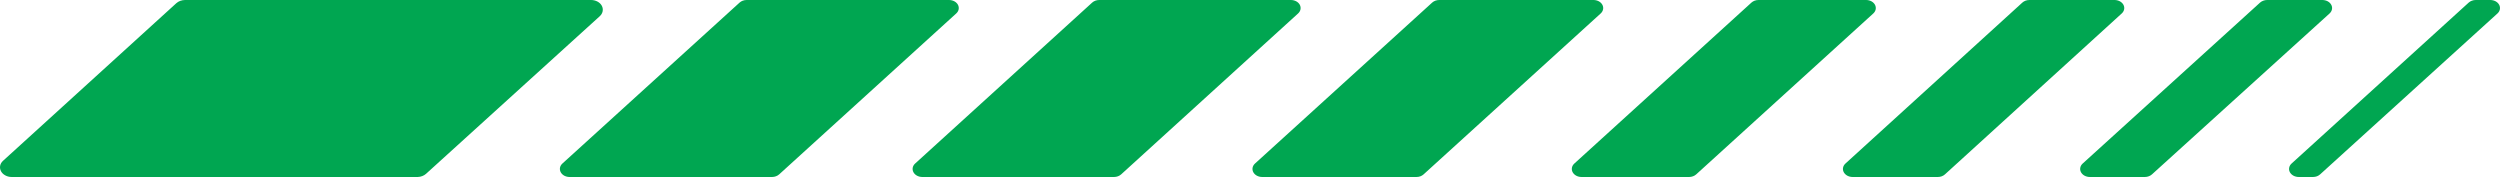 <svg width="113" height="8" viewBox="0 0 113 8" fill="none" xmlns="http://www.w3.org/2000/svg">
<path d="M0.527 8H18.881C18.952 7.998 19.021 7.984 19.086 7.959C19.15 7.935 19.208 7.9 19.256 7.857L27.109 0.733C27.178 0.67 27.224 0.592 27.24 0.508C27.256 0.425 27.243 0.339 27.202 0.261C27.16 0.183 27.092 0.117 27.006 0.071C26.92 0.025 26.82 4.30849e-05 26.718 9.53674e-07H8.363C8.29 0.001 8.217 0.013 8.149 0.038C8.082 0.063 8.022 0.099 7.972 0.143L0.135 7.27C0.067 7.333 0.022 7.41 0.006 7.494C-0.009 7.577 0.004 7.662 0.046 7.74C0.087 7.817 0.154 7.882 0.24 7.928C0.325 7.975 0.425 8 0.527 8Z" fill="#00A651"/>
<path d="M25.745 8H34.898C34.958 8 35.018 7.989 35.073 7.968C35.129 7.948 35.178 7.918 35.219 7.881L43.222 0.608C43.279 0.556 43.317 0.492 43.331 0.423C43.344 0.353 43.334 0.282 43.3 0.218C43.266 0.154 43.21 0.099 43.139 0.06C43.069 0.022 42.986 0.001 42.901 9.53674e-07H33.748C33.688 6.64685e-05 33.628 0.011 33.572 0.031C33.517 0.052 33.468 0.082 33.427 0.119L25.42 7.392C25.363 7.444 25.326 7.509 25.312 7.578C25.299 7.648 25.31 7.719 25.344 7.783C25.378 7.847 25.434 7.902 25.505 7.941C25.577 7.979 25.66 8 25.745 8Z" fill="#00A651"/>
<path d="M41.688 8H50.356C50.417 8 50.477 7.989 50.532 7.968C50.587 7.948 50.636 7.918 50.677 7.881L58.674 0.608C58.731 0.556 58.769 0.492 58.782 0.423C58.796 0.353 58.785 0.282 58.752 0.218C58.718 0.154 58.662 0.099 58.591 0.06C58.521 0.022 58.438 0.001 58.353 9.53674e-07H49.685C49.624 6.64685e-05 49.564 0.011 49.509 0.031C49.454 0.052 49.404 0.082 49.364 0.119L41.364 7.392C41.306 7.444 41.269 7.509 41.255 7.578C41.242 7.648 41.253 7.719 41.287 7.783C41.321 7.847 41.377 7.902 41.449 7.941C41.52 7.979 41.603 8 41.688 8Z" fill="#00A651"/>
<path d="M57.05 8H64.026C64.087 8 64.147 7.989 64.202 7.969C64.257 7.948 64.307 7.918 64.347 7.881L72.351 0.608C72.408 0.556 72.445 0.492 72.459 0.423C72.473 0.353 72.462 0.282 72.428 0.218C72.394 0.154 72.338 0.099 72.268 0.06C72.197 0.022 72.115 0.001 72.03 9.53674e-07H65.053C64.993 6.64685e-05 64.933 0.011 64.877 0.031C64.822 0.052 64.773 0.082 64.732 0.119L56.726 7.392C56.669 7.444 56.631 7.509 56.617 7.578C56.604 7.648 56.615 7.719 56.649 7.783C56.683 7.847 56.739 7.902 56.811 7.941C56.882 7.979 56.965 8 57.05 8Z" fill="#00A651"/>
<path d="M71.484 8H76.348C76.409 8 76.468 7.989 76.524 7.968C76.579 7.948 76.628 7.918 76.669 7.881L84.673 0.608C84.73 0.556 84.767 0.492 84.781 0.423C84.794 0.353 84.784 0.282 84.75 0.218C84.716 0.154 84.66 0.099 84.59 0.06C84.519 0.022 84.436 0.001 84.352 9.53674e-07H79.484C79.424 -0 79.364 0.011 79.308 0.031C79.253 0.052 79.204 0.082 79.163 0.119L71.16 7.392C71.103 7.444 71.065 7.509 71.052 7.578C71.038 7.648 71.049 7.719 71.083 7.783C71.118 7.847 71.174 7.902 71.245 7.941C71.316 7.979 71.399 8 71.484 8Z" fill="#00A651"/>
<path d="M83.738 8H87.591C87.652 8 87.712 7.989 87.767 7.969C87.822 7.948 87.872 7.918 87.912 7.881L95.903 0.608C95.96 0.556 95.997 0.492 96.011 0.423C96.025 0.353 96.014 0.282 95.98 0.218C95.946 0.154 95.89 0.099 95.82 0.06C95.749 0.022 95.666 0.001 95.582 1.90735e-06H91.729C91.668 -0 91.608 0.011 91.553 0.031C91.498 0.052 91.448 0.082 91.408 0.119L83.414 7.392C83.357 7.444 83.319 7.509 83.306 7.578C83.292 7.648 83.303 7.719 83.338 7.783C83.372 7.847 83.428 7.902 83.499 7.941C83.57 7.979 83.653 8 83.738 8Z" fill="#00A651"/>
<path d="M94.465 8H96.949C97.01 8 97.07 7.989 97.125 7.968C97.18 7.948 97.23 7.918 97.27 7.881L105.297 0.608C105.353 0.556 105.391 0.492 105.405 0.423C105.418 0.353 105.408 0.282 105.374 0.218C105.34 0.154 105.284 0.099 105.214 0.06C105.143 0.022 105.06 0.001 104.975 9.53674e-07H102.475C102.414 0 102.354 0.011 102.299 0.032C102.244 0.052 102.194 0.082 102.153 0.119L94.137 7.392C94.08 7.444 94.042 7.509 94.029 7.579C94.015 7.648 94.026 7.72 94.061 7.784C94.096 7.849 94.152 7.903 94.224 7.942C94.296 7.98 94.379 8 94.465 8Z" fill="#00A651"/>
<path d="M103.906 8H104.548C104.609 8 104.669 7.989 104.725 7.969C104.78 7.948 104.829 7.918 104.87 7.881L112.886 0.608C112.943 0.556 112.981 0.492 112.994 0.423C113.008 0.353 112.997 0.282 112.963 0.218C112.929 0.154 112.874 0.099 112.803 0.06C112.732 0.022 112.65 0.001 112.565 9.53674e-07H111.904C111.843 0 111.783 0.011 111.728 0.032C111.673 0.052 111.623 0.082 111.583 0.119L103.579 7.392C103.522 7.444 103.484 7.509 103.471 7.579C103.457 7.648 103.468 7.72 103.503 7.784C103.538 7.849 103.594 7.903 103.666 7.942C103.738 7.98 103.821 8 103.906 8Z" fill="#00A651"/>
</svg>
